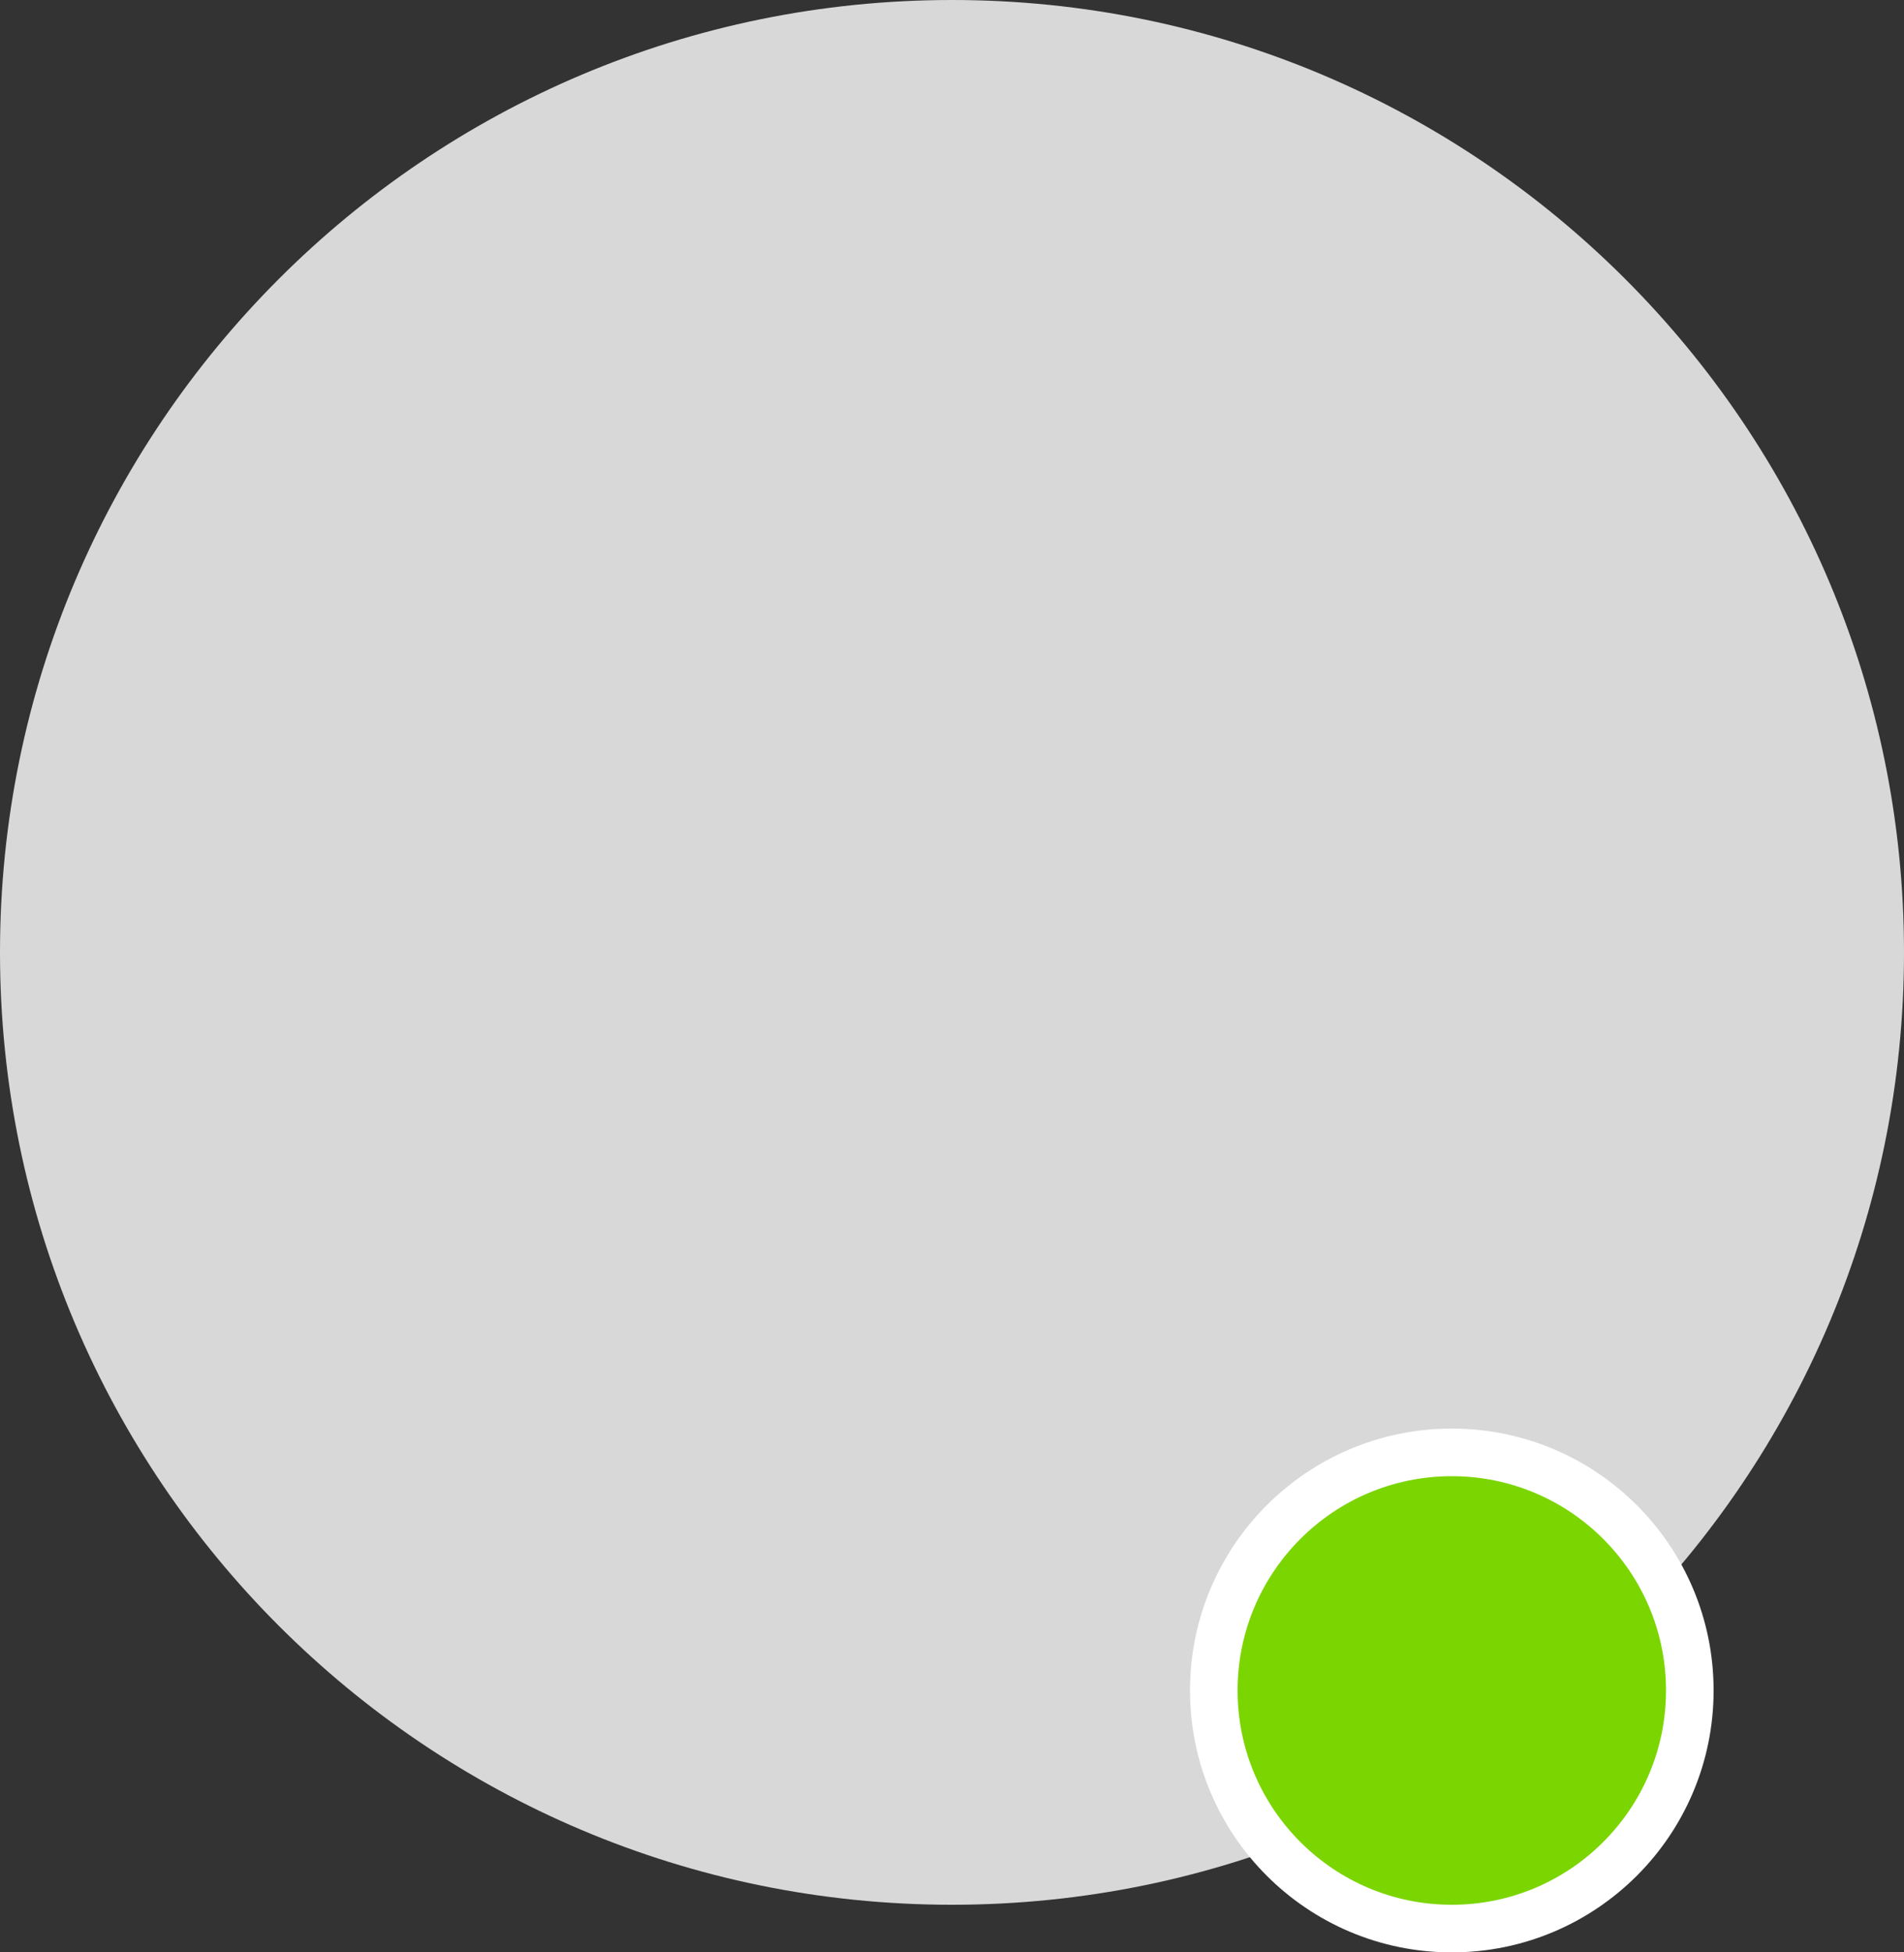 <svg width="40" height="41" viewBox="0 0 40 41" fill="none" xmlns="http://www.w3.org/2000/svg">
<rect x="0" y="0" width="40" height="41" fill="#333333" stroke="none"/>
<path fill-rule="evenodd" clip-rule="evenodd" d="M20 40C31.046 40 40 31.046 40 20C40 8.954 31.046 0 20 0C8.954 0 0 8.954 0 20C0 31.046 8.954 40 20 40Z" fill="#D8D8D8"/>
<path d="M30.5 40.5C33.261 40.5 35.5 38.261 35.5 35.5C35.5 32.739 33.261 30.5 30.5 30.5C27.739 30.5 25.5 32.739 25.5 35.5C25.5 38.261 27.739 40.5 30.5 40.5Z" fill="#7BD500" stroke="white"/>
</svg>

